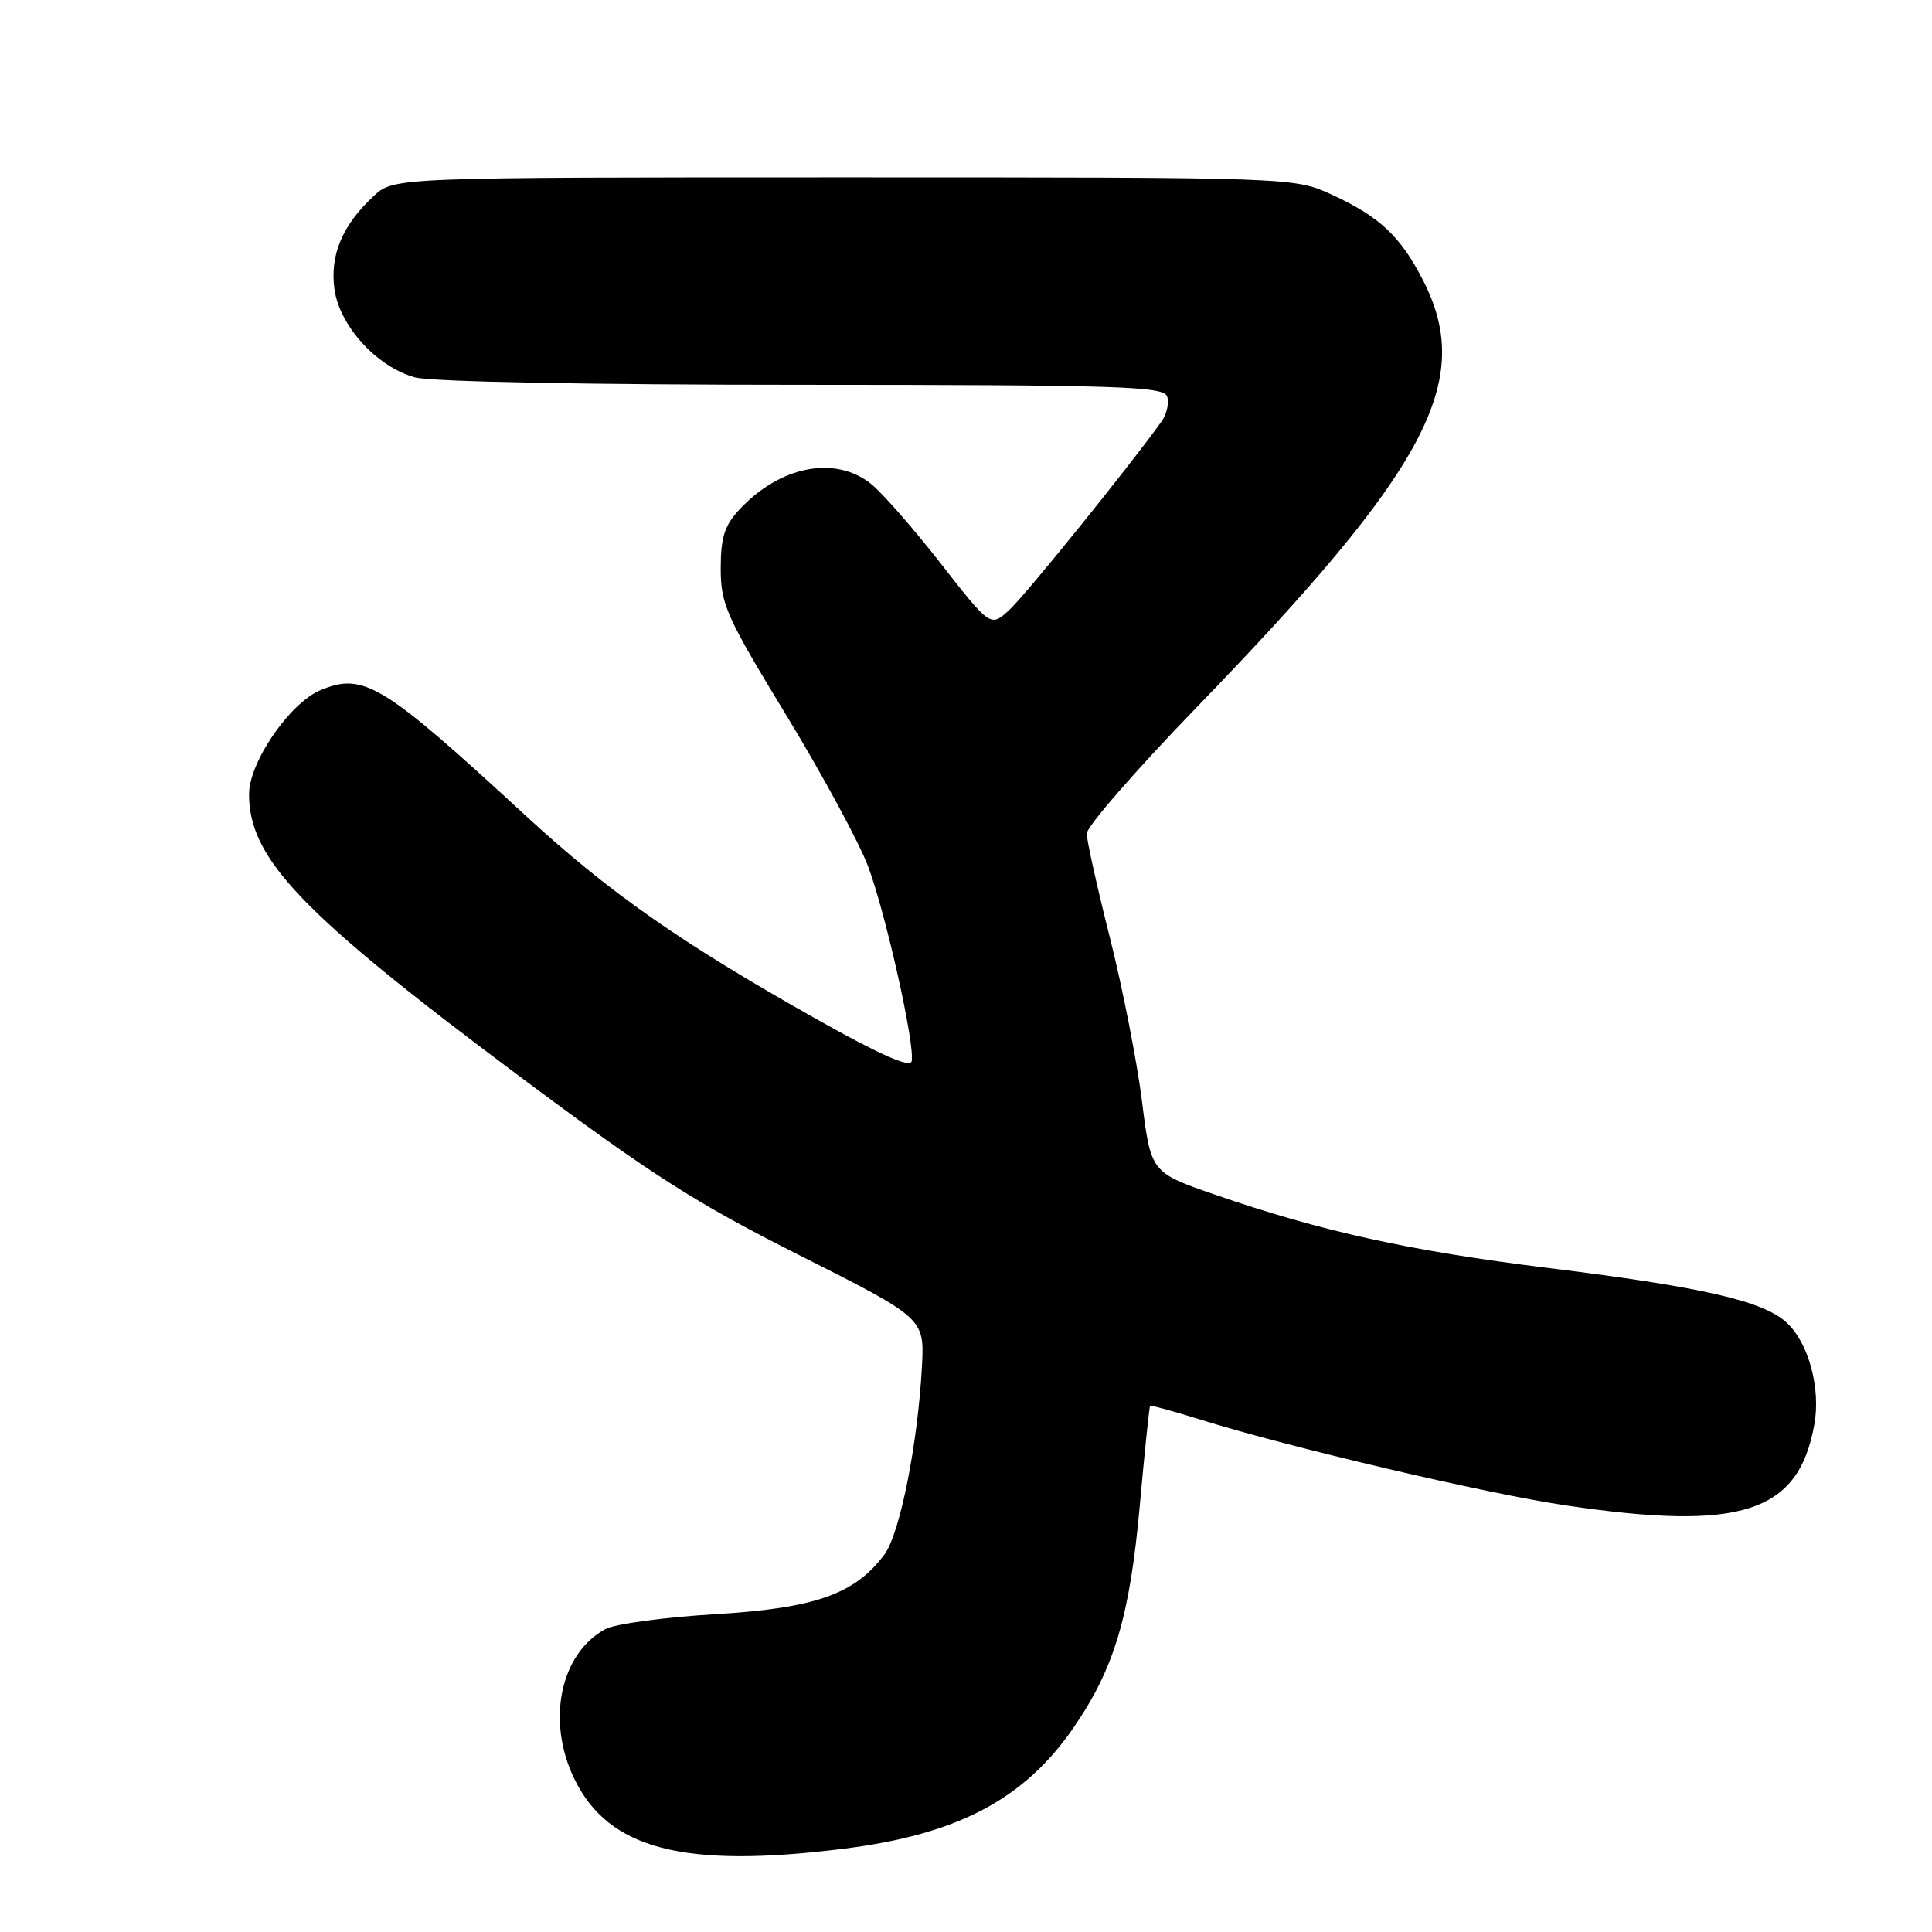 <?xml version="1.0" encoding="UTF-8" standalone="no"?>
<!DOCTYPE svg PUBLIC "-//W3C//DTD SVG 1.1//EN" "http://www.w3.org/Graphics/SVG/1.1/DTD/svg11.dtd" >
<svg xmlns="http://www.w3.org/2000/svg" xmlns:xlink="http://www.w3.org/1999/xlink" version="1.1" viewBox="0 0 256 256">
 <g >
 <path fill="currentColor"
d=" M 111.85 244.96 C 126.90 243.07 135.71 238.42 142.26 228.91 C 147.66 221.06 149.71 214.16 151.03 199.46 C 151.67 192.33 152.29 186.41 152.39 186.29 C 152.50 186.18 155.49 186.99 159.04 188.10 C 170.70 191.75 196.85 197.90 207.40 199.46 C 230.73 202.93 238.31 200.47 240.41 188.76 C 241.28 183.97 239.65 177.95 236.76 175.27 C 233.66 172.38 225.58 170.53 205.11 168.01 C 186.81 165.75 175.07 163.17 161.00 158.30 C 152.50 155.36 152.50 155.36 151.31 145.85 C 150.65 140.61 148.74 130.88 147.06 124.22 C 145.38 117.57 144.00 111.37 144.00 110.45 C 144.00 109.53 150.51 102.05 158.47 93.82 C 189.24 62.03 195.37 50.51 188.60 37.22 C 185.60 31.33 182.84 28.73 176.49 25.80 C 171.50 23.50 171.50 23.50 111.83 23.50 C 52.16 23.50 52.16 23.50 49.49 26.00 C 45.36 29.85 43.71 33.78 44.31 38.28 C 44.97 43.16 49.91 48.60 54.96 50.00 C 57.05 50.59 78.01 50.99 106.28 50.99 C 148.03 51.00 154.14 51.19 154.64 52.51 C 154.96 53.35 154.61 54.88 153.86 55.92 C 149.44 62.07 135.87 78.86 133.75 80.81 C 131.25 83.11 131.25 83.11 124.63 74.63 C 120.99 69.97 116.82 65.22 115.37 64.08 C 110.61 60.33 103.36 61.75 98.00 67.49 C 96.00 69.63 95.50 71.20 95.50 75.33 C 95.50 80.06 96.23 81.70 104.19 94.78 C 108.97 102.64 113.84 111.64 115.02 114.78 C 117.37 121.05 121.27 138.49 120.80 140.62 C 120.59 141.53 116.57 139.75 108.21 135.05 C 90.19 124.91 80.70 118.27 69.59 108.02 C 50.72 90.61 48.19 89.06 42.47 91.45 C 38.39 93.15 33.00 101.00 33.00 105.23 C 33.00 113.78 39.87 120.97 68.52 142.38 C 86.29 155.65 92.03 159.33 106.00 166.36 C 122.50 174.68 122.50 174.68 122.16 181.09 C 121.61 191.32 119.25 203.18 117.21 205.95 C 113.30 211.23 108.03 213.10 94.74 213.89 C 88.01 214.29 81.46 215.18 80.20 215.87 C 74.23 219.12 72.38 228.02 76.09 235.68 C 80.62 245.05 90.56 247.63 111.85 244.96 Z "/>
</g>
</svg>